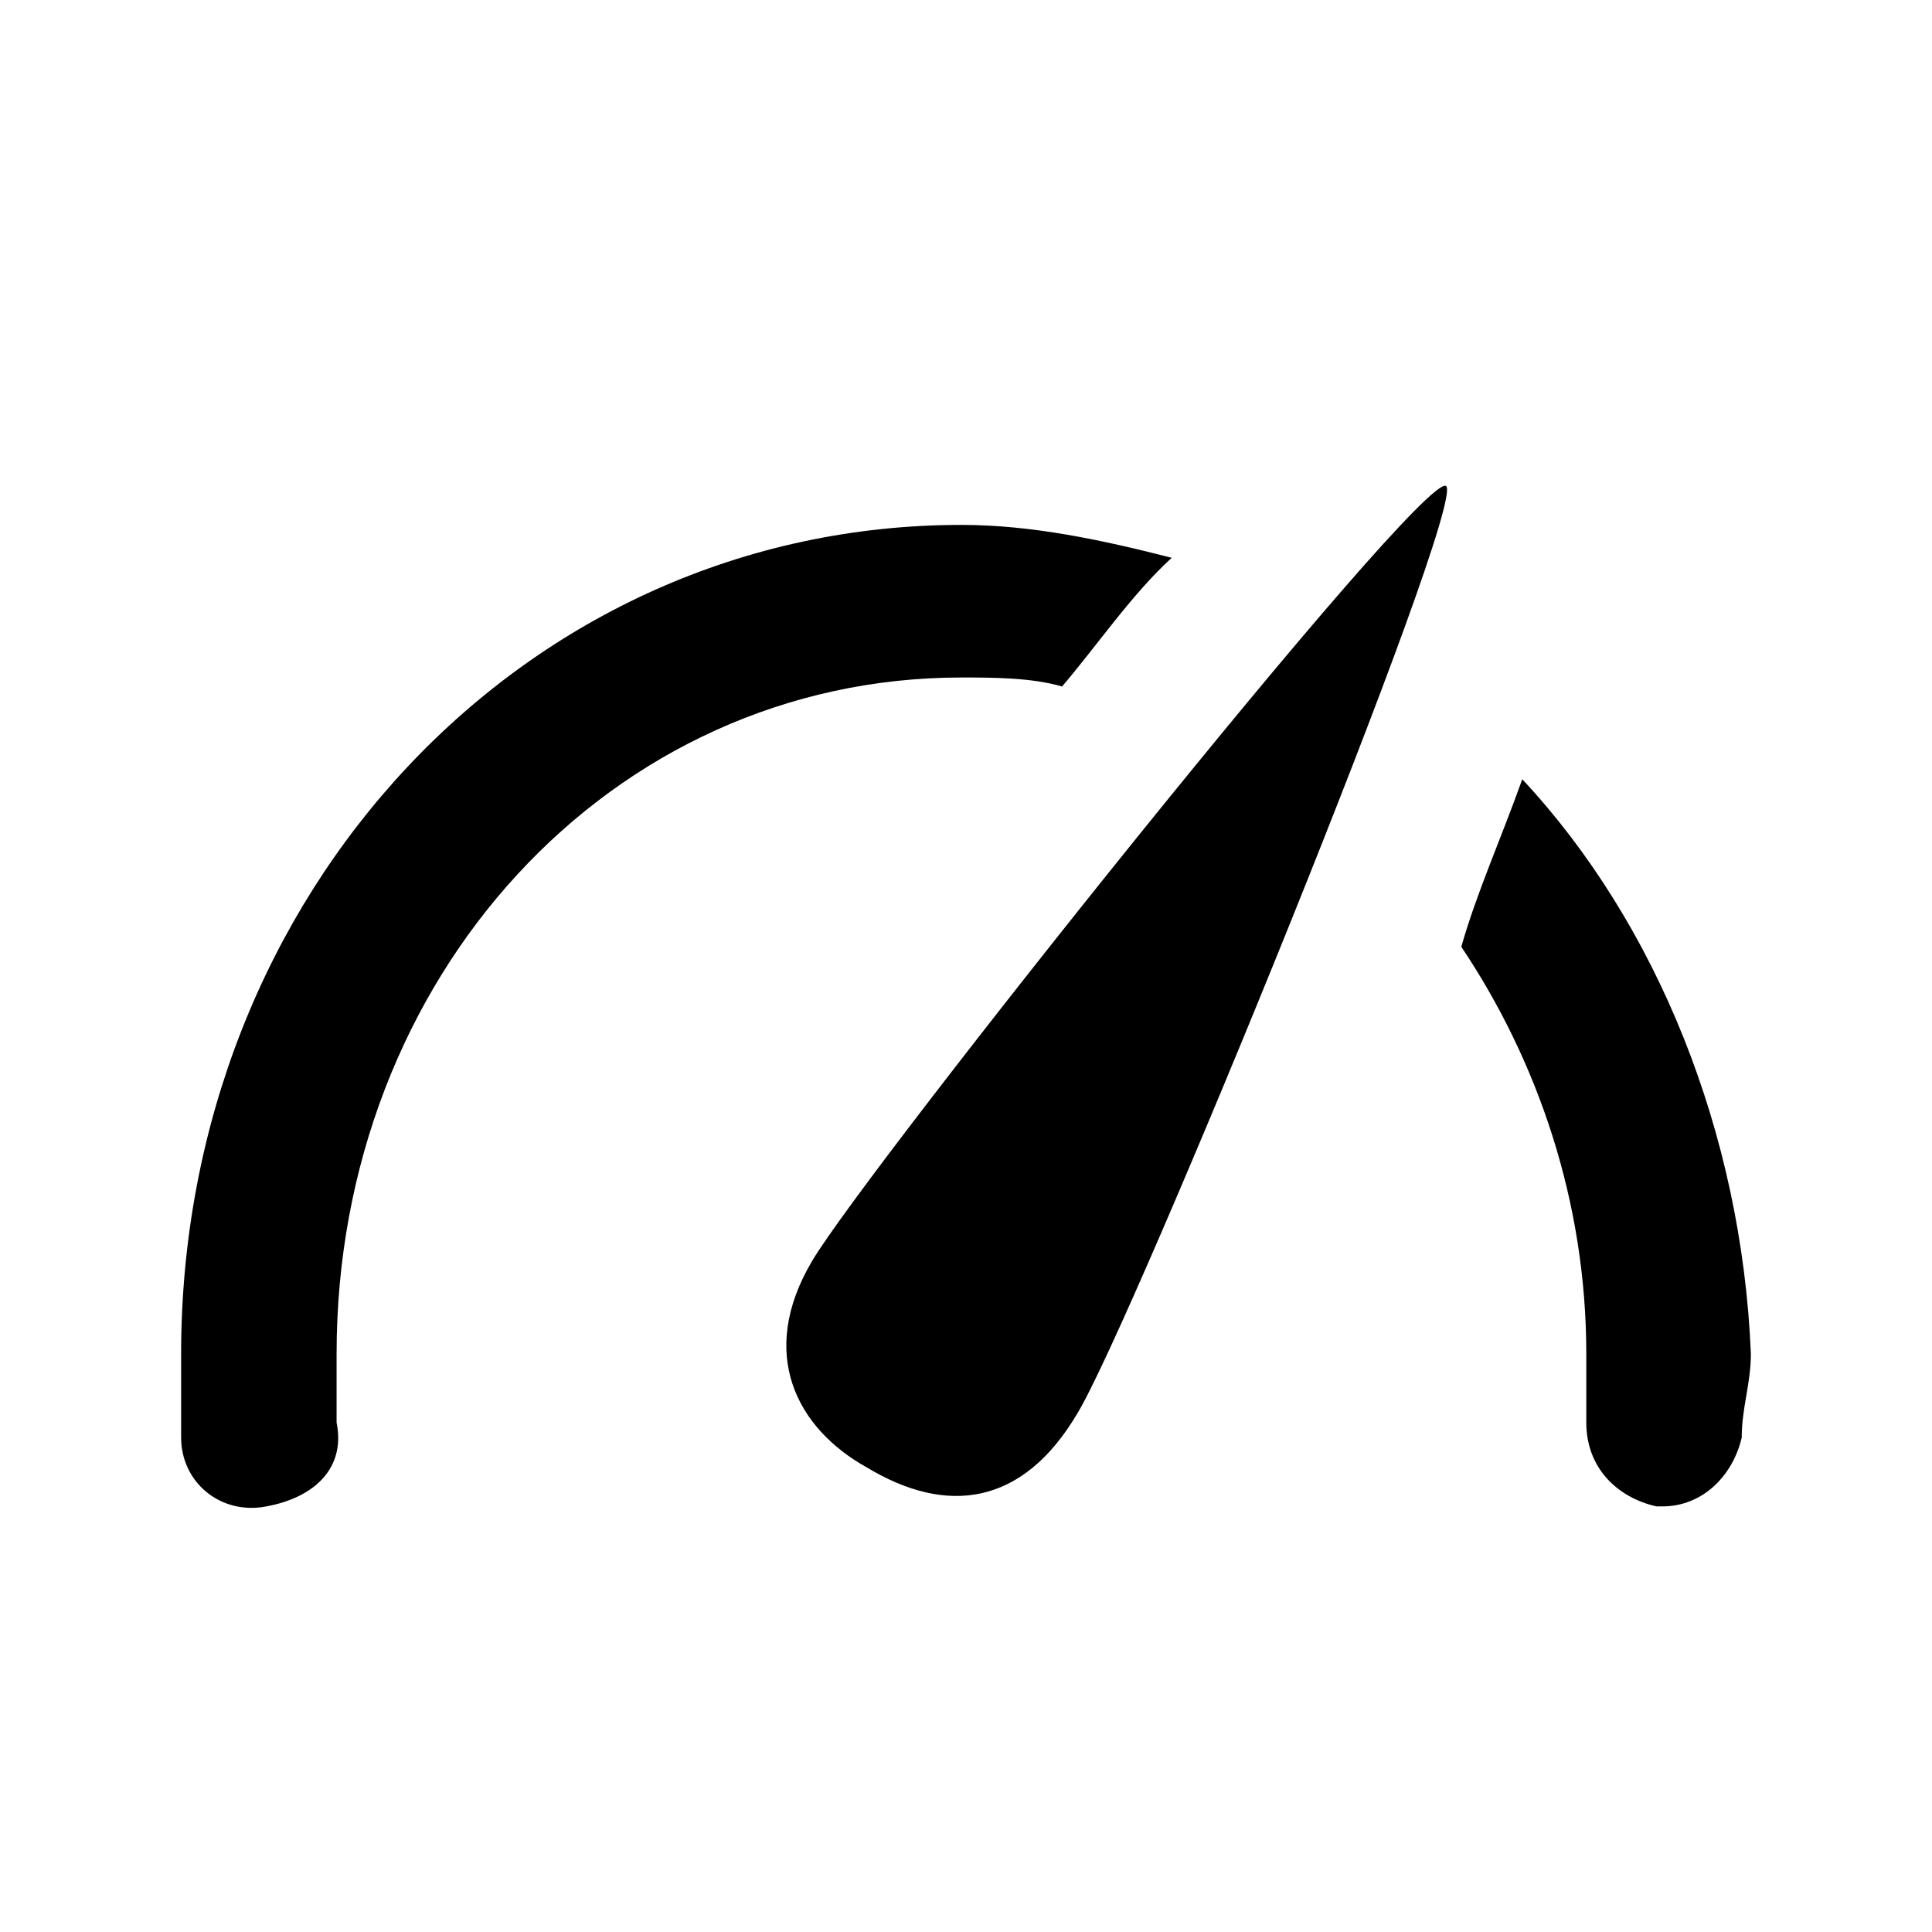 <?xml version="1.0" encoding="UTF-8"?>
<svg width="64px" height="64px" viewBox="0 0 64 64" version="1.1" xmlns="http://www.w3.org/2000/svg" xmlns:xlink="http://www.w3.org/1999/xlink">
    <!-- Generator: Sketch 52.6 (67491) - http://www.bohemiancoding.com/sketch -->
    <title>resource-gauge</title>
    <desc>Created with Sketch.</desc>
    <g id="resource-gauge" stroke="none" stroke-width="1" fill="none" fill-rule="evenodd">
        <g id="icon-resource-gauge" transform="translate(6, 16)" fill="#000000" fill-rule="nonzero">
            <path d="M20.901,25.773 C19.083,28.845 20.396,31.324 22.718,32.612 C25.344,34.198 27.868,33.901 29.685,30.828 C31.503,27.854 42.61,0.694 41.903,0.099 C41.095,-0.397 22.718,22.7 20.901,25.773 Z M25.849,6.443 C26.858,6.443 28.171,6.443 29.181,6.741 C30.291,5.452 31.503,3.668 32.816,2.478 C30.493,1.883 28.171,1.388 25.849,1.388 C11.41,1.388 0,13.58 0,28.845 C0,29.837 0,30.63 0,31.621 C0,33.108 1.313,34.198 2.827,33.901 C4.443,33.603 5.452,32.612 5.15,31.125 C5.15,30.332 5.15,29.539 5.15,28.845 C5.15,16.356 14.237,6.443 25.849,6.443 Z M44.427,9.813 C43.72,11.796 42.913,13.58 42.408,15.364 C44.932,19.131 46.548,23.79 46.548,28.845 C46.548,29.539 46.548,30.332 46.548,31.125 C46.548,32.612 47.557,33.603 48.87,33.901 C48.87,33.901 49.072,33.901 49.072,33.901 C50.384,33.901 51.394,32.91 51.697,31.621 C51.697,30.63 52,29.837 52,28.845 C51.697,21.51 48.87,14.571 44.427,9.813 Z" id="Shape"></path>
        </g>
    </g>
</svg>